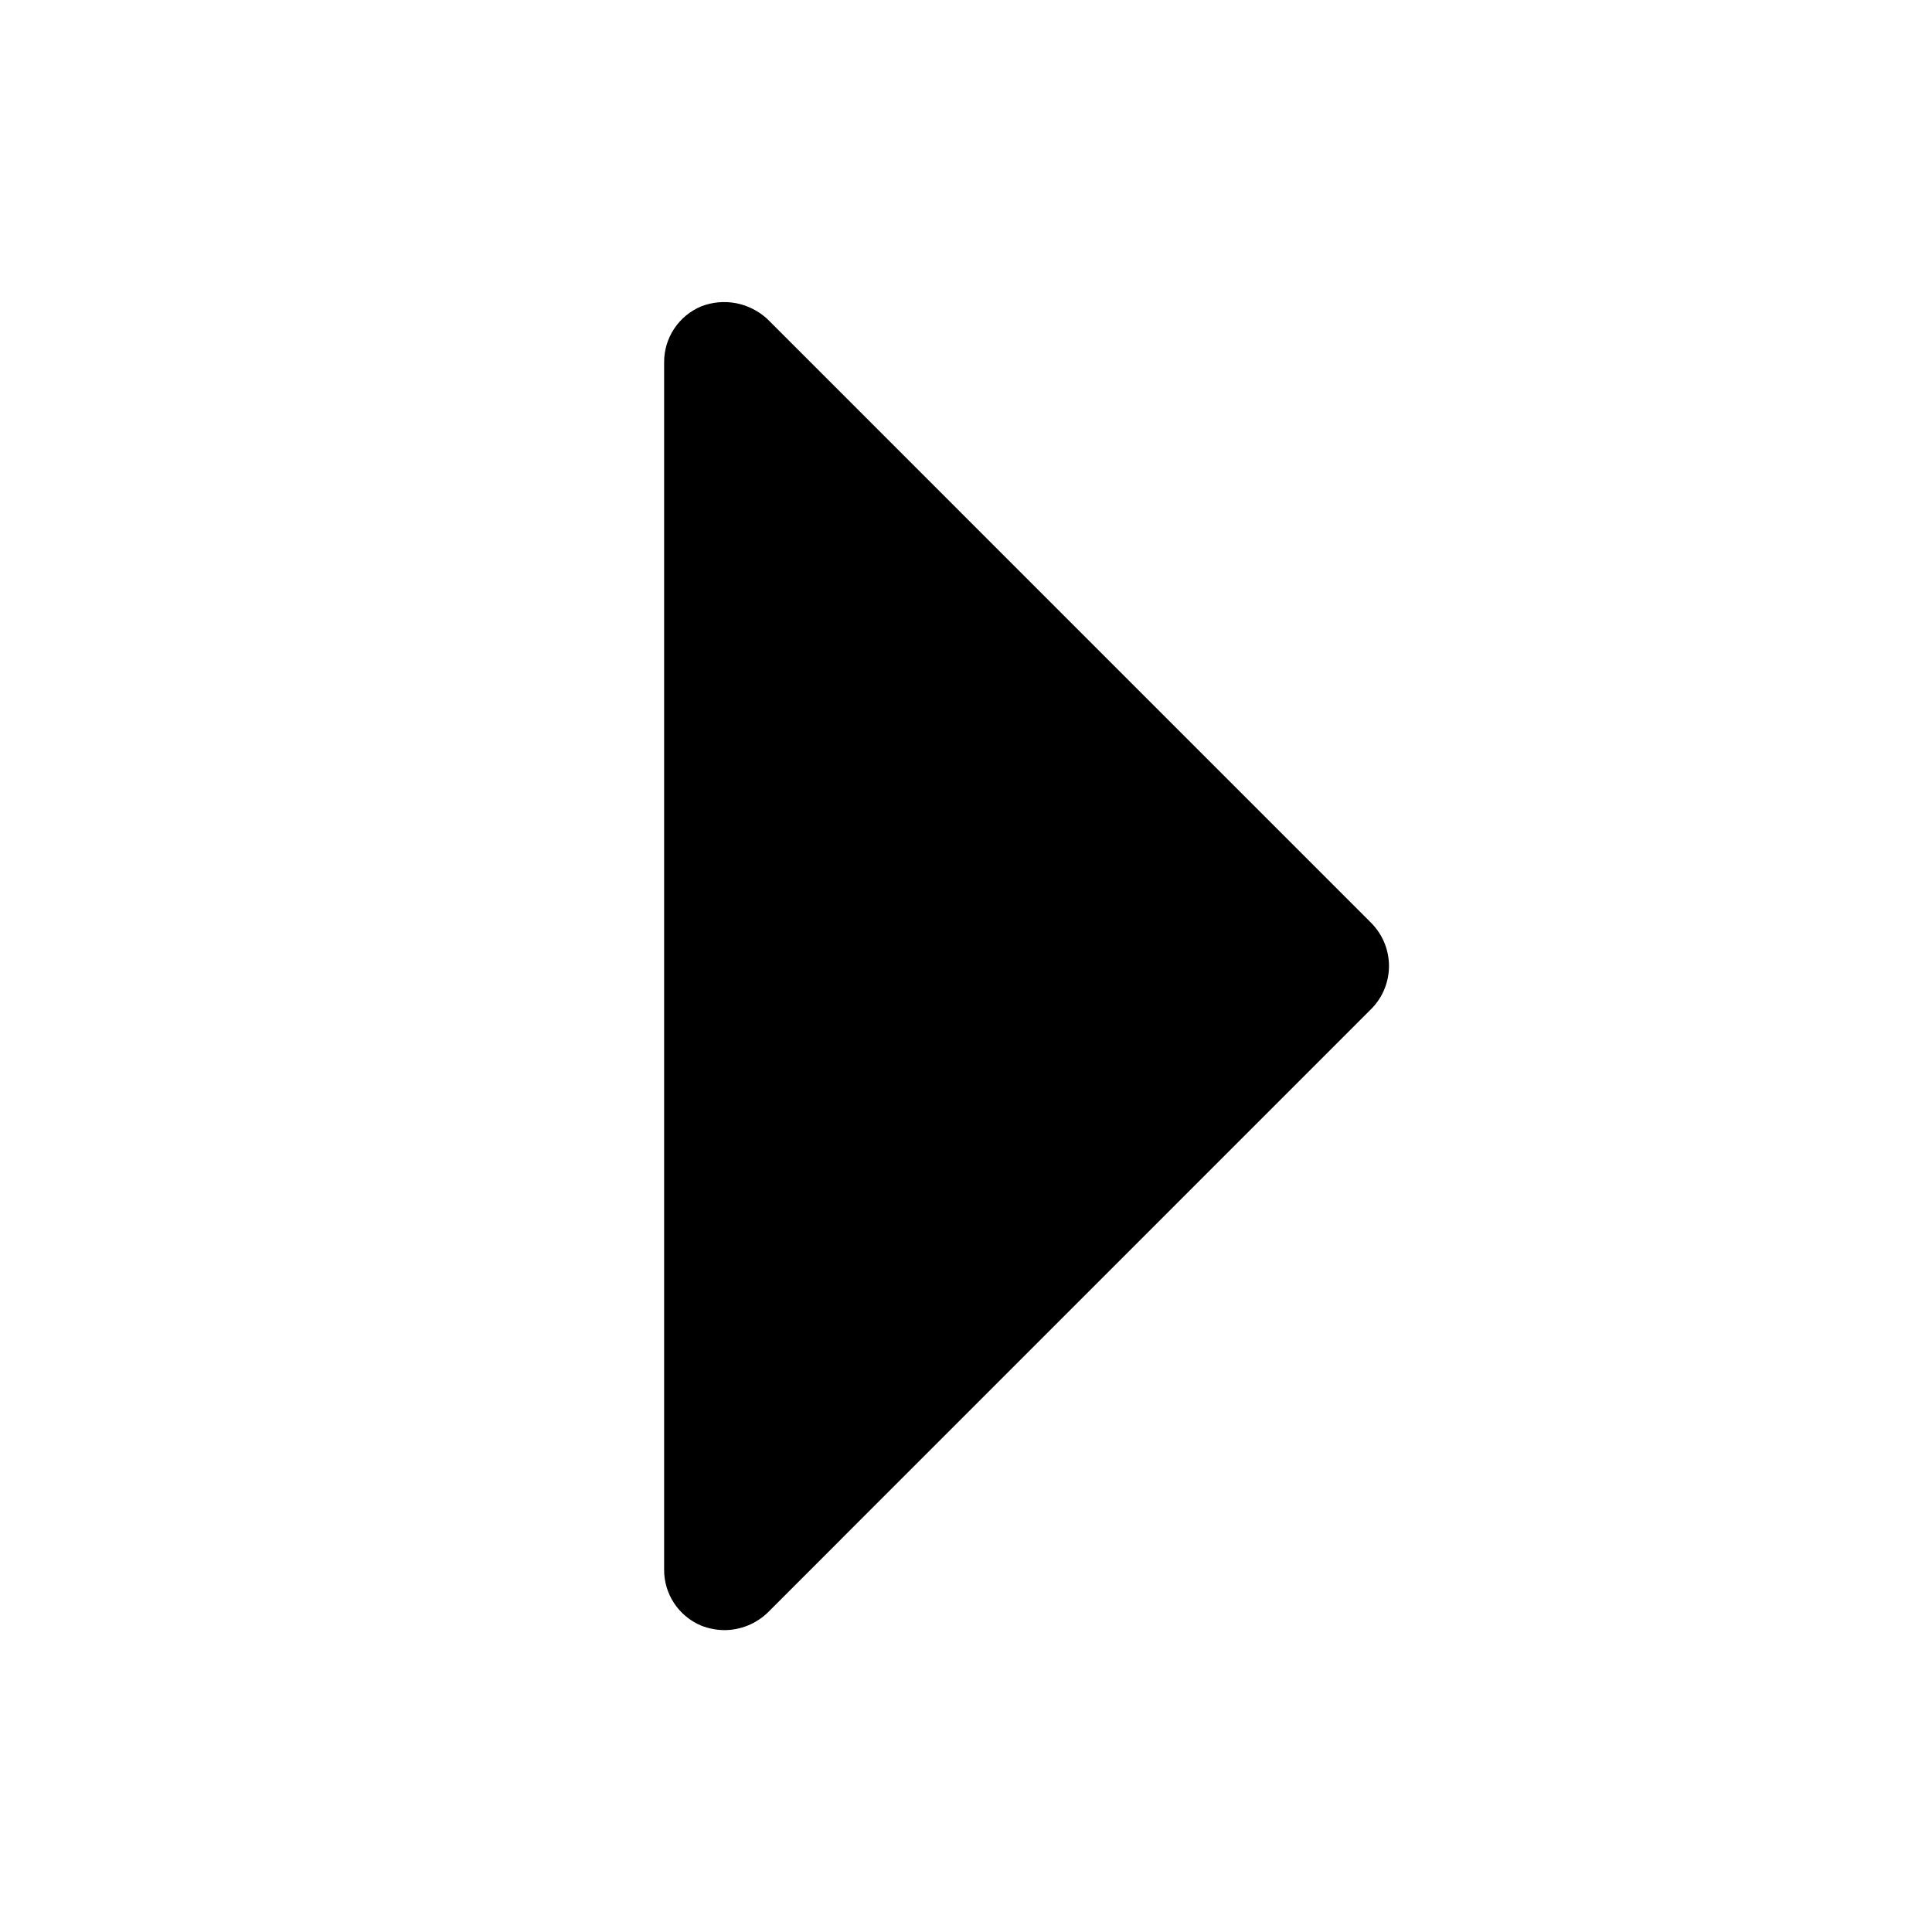 <svg width="32" height="32" viewBox="0 0 32 32" fill="none" xmlns="http://www.w3.org/2000/svg">
    <path d="M22.712 15.287L12.713 5.287C12.568 5.152 12.388 5.06 12.193 5.022C11.998 4.985 11.797 5.003 11.613 5.075C11.431 5.151 11.275 5.28 11.166 5.445C11.057 5.609 10.999 5.803 11 6V26C10.999 26.197 11.057 26.391 11.166 26.555C11.275 26.72 11.431 26.848 11.613 26.925C11.736 26.974 11.867 26.999 12 27C12.265 26.999 12.521 26.896 12.713 26.712L22.712 16.712C22.9 16.523 23.006 16.267 23.006 16C23.006 15.733 22.9 15.477 22.712 15.287Z"
          fill="black"/>
</svg>
